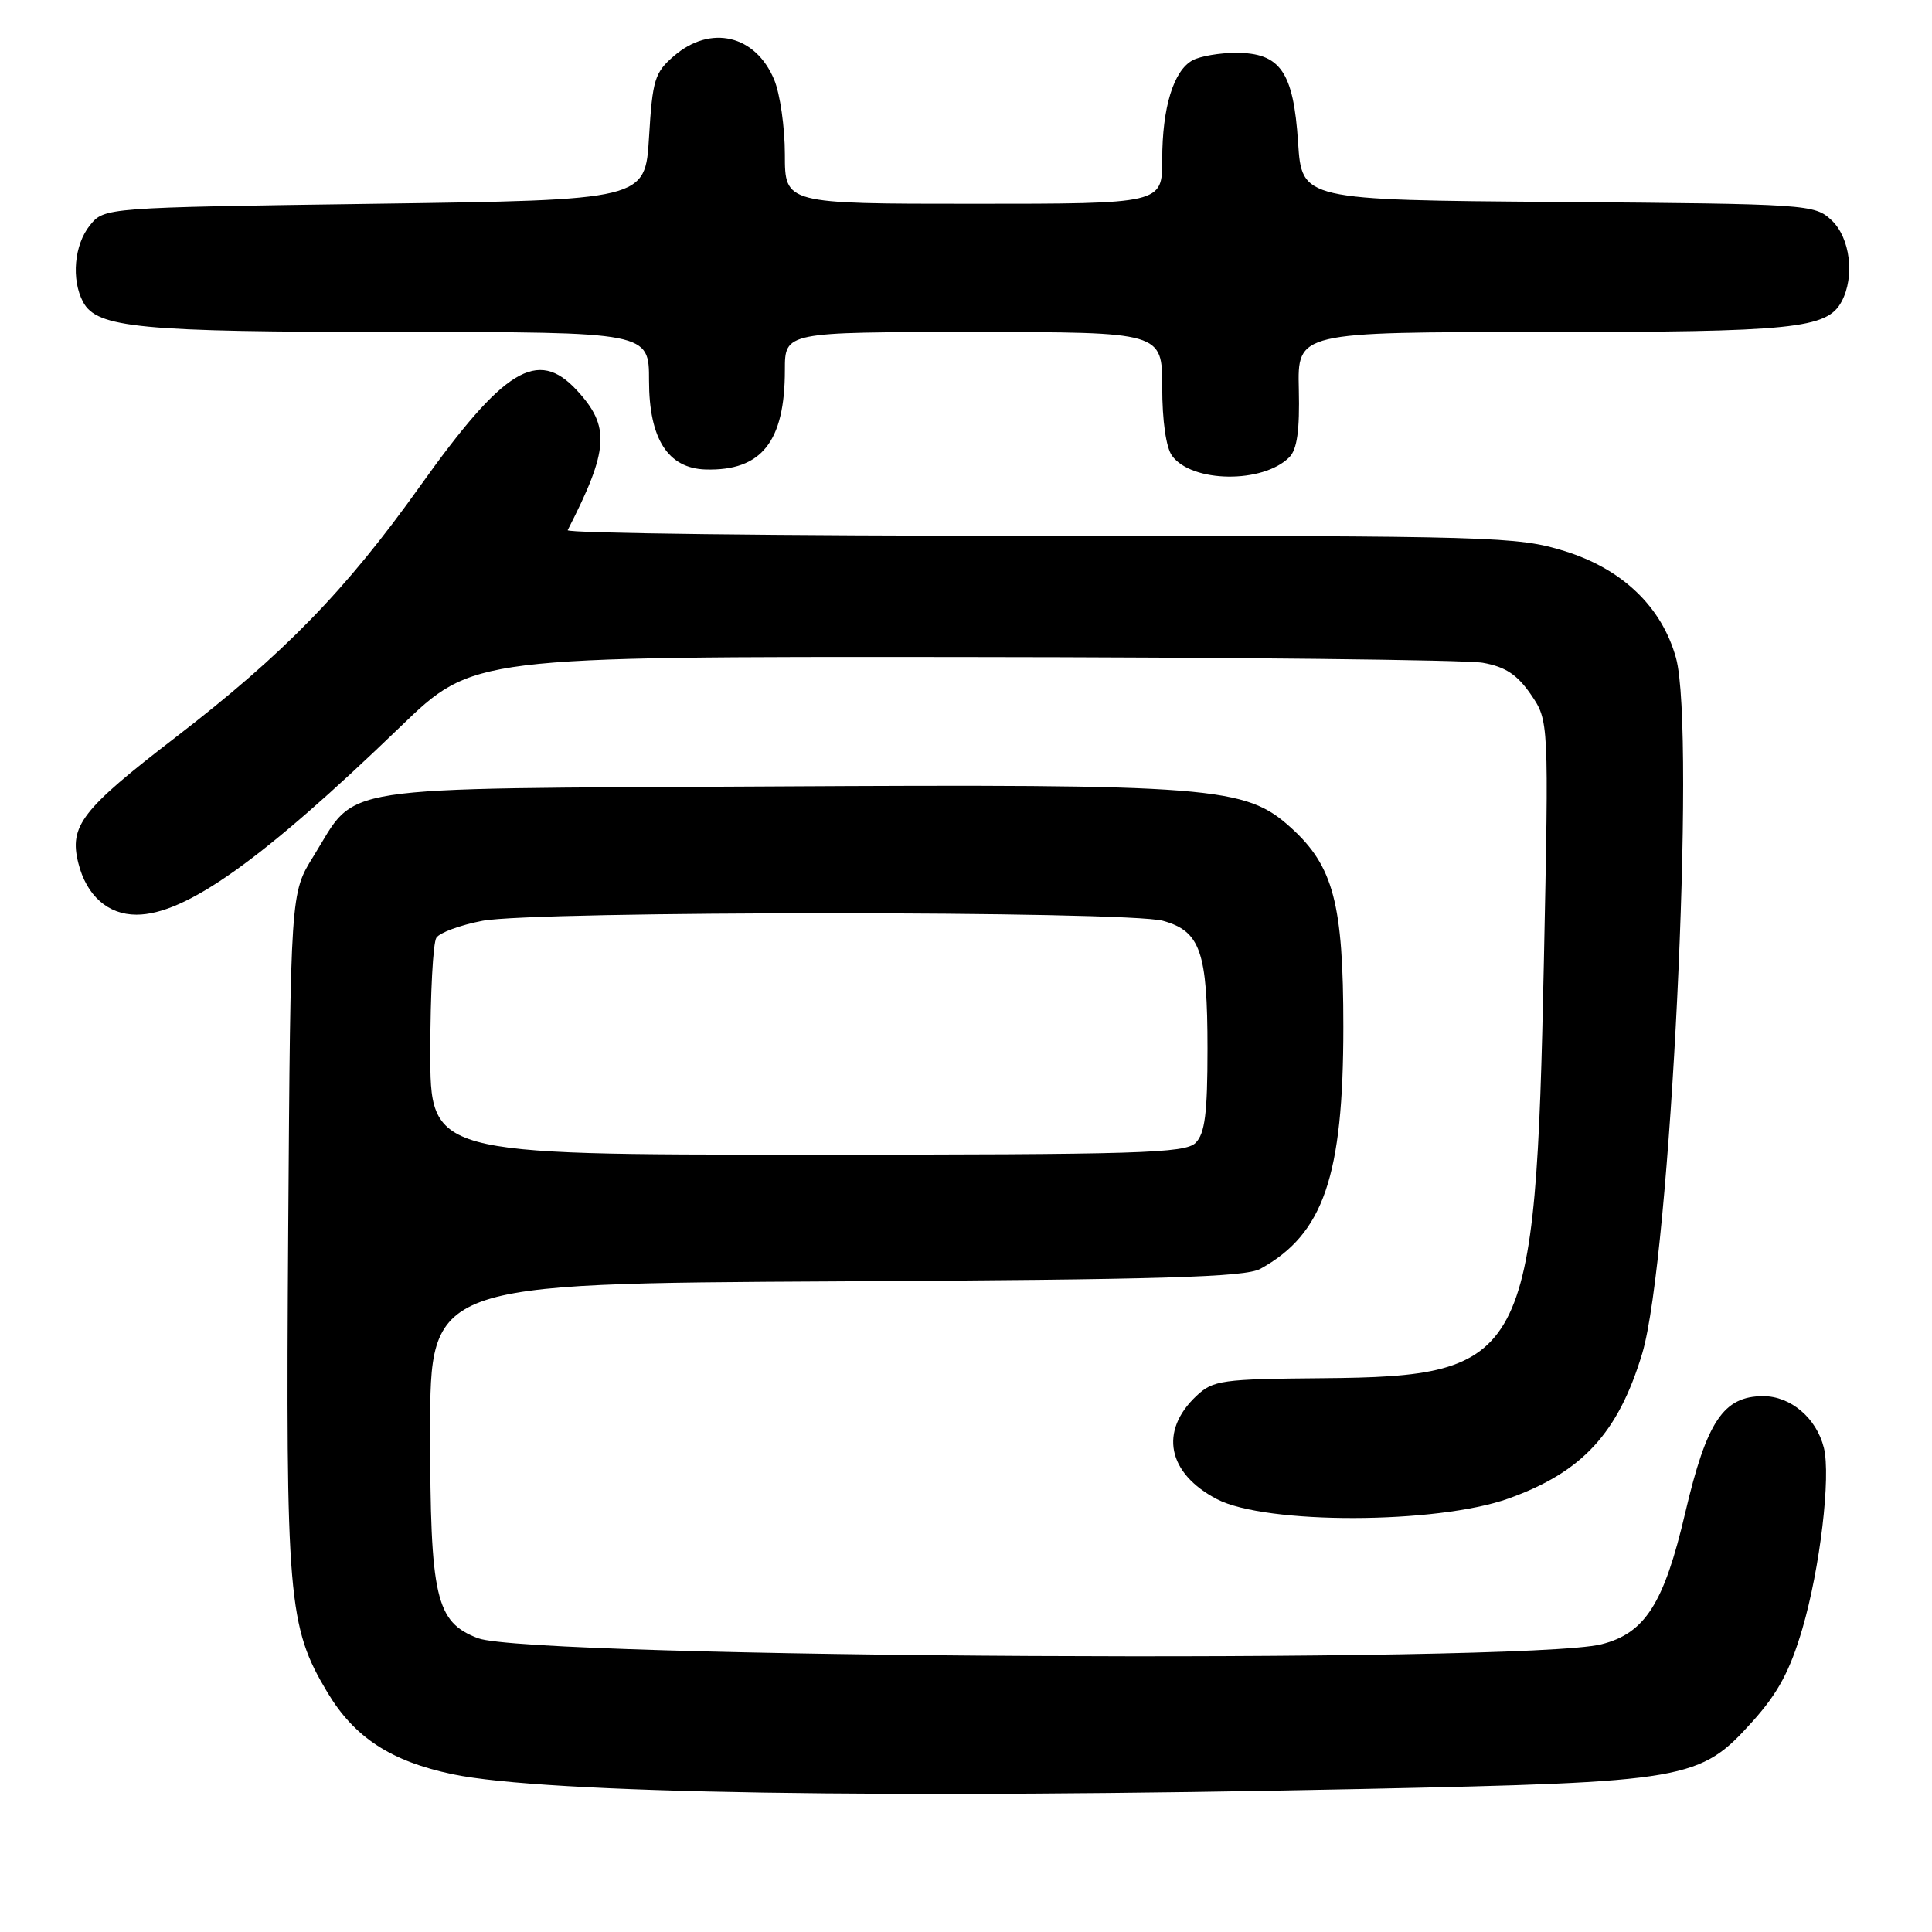 <?xml version="1.0" encoding="UTF-8" standalone="no"?>
<!DOCTYPE svg PUBLIC "-//W3C//DTD SVG 1.1//EN" "http://www.w3.org/Graphics/SVG/1.1/DTD/svg11.dtd" >
<svg xmlns="http://www.w3.org/2000/svg" xmlns:xlink="http://www.w3.org/1999/xlink" version="1.1" viewBox="0 0 256 256">
 <g >
 <path fill="currentColor"
d=" M 180.50 237.05 C 223.81 236.13 225.22 235.89 232.25 228.07 C 235.59 224.35 237.19 221.38 238.82 215.83 C 241.16 207.86 242.62 195.61 241.67 191.83 C 240.69 187.90 237.27 185.00 233.64 185.00 C 228.37 185.00 226.15 188.31 223.30 200.46 C 220.48 212.50 217.97 216.43 212.18 217.88 C 201.96 220.44 70.27 219.72 63.33 217.07 C 57.74 214.93 57.00 211.74 57.00 189.64 C 57.00 170.08 57.00 170.08 110.75 169.79 C 154.06 169.56 164.99 169.23 167.00 168.13 C 175.37 163.52 178.00 155.87 178.00 136.07 C 178.00 119.73 176.69 114.76 171.04 109.66 C 165.00 104.20 160.85 103.88 101.82 104.21 C 43.00 104.54 47.52 103.84 41.50 113.52 C 38.50 118.34 38.50 118.34 38.19 162.92 C 37.86 211.91 38.16 215.52 43.39 224.26 C 46.97 230.23 51.79 233.38 60.00 235.10 C 72.22 237.65 117.32 238.38 180.50 237.05 Z  M 199.89 198.56 C 209.66 195.06 214.42 189.90 217.60 179.35 C 221.33 166.93 224.74 96.87 222.08 87.19 C 220.21 80.42 214.96 75.38 207.28 73.01 C 201.07 71.09 198.03 71.00 137.81 71.00 C 103.17 71.00 75.01 70.66 75.22 70.25 C 80.69 59.57 80.89 56.52 76.42 51.70 C 71.23 46.10 66.78 48.83 55.70 64.36 C 45.82 78.23 37.64 86.64 23.25 97.71 C 10.81 107.28 9.14 109.44 10.38 114.37 C 11.46 118.68 14.30 121.20 18.08 121.20 C 24.58 121.20 34.76 113.95 53.09 96.26 C 62.69 87.00 62.69 87.00 127.59 87.06 C 163.29 87.09 194.29 87.43 196.47 87.82 C 199.46 88.35 201.03 89.38 202.84 92.01 C 205.23 95.50 205.23 95.50 204.57 127.50 C 203.47 180.28 202.34 182.39 175.20 182.62 C 161.89 182.73 160.74 182.89 158.54 184.96 C 153.57 189.63 154.69 195.22 161.26 198.65 C 167.72 202.02 190.38 201.97 199.89 198.56 Z  M 170.84 60.59 C 171.87 59.56 172.23 57.02 172.10 51.58 C 171.92 44.00 171.92 44.00 204.31 44.00 C 237.69 44.00 242.10 43.55 244.02 39.96 C 245.80 36.65 245.16 31.50 242.70 29.19 C 240.45 27.07 239.68 27.02 206.45 26.76 C 172.50 26.50 172.50 26.50 172.00 18.85 C 171.39 9.51 169.65 7.00 163.78 7.00 C 161.63 7.00 159.05 7.44 158.04 7.98 C 155.50 9.34 154.00 14.24 154.00 21.15 C 154.00 27.00 154.00 27.00 129.00 27.00 C 104.00 27.00 104.00 27.00 104.00 20.47 C 104.00 16.88 103.36 12.41 102.58 10.55 C 100.11 4.63 94.17 3.23 89.31 7.41 C 86.75 9.61 86.46 10.56 86.00 18.16 C 85.50 26.50 85.50 26.50 49.66 27.00 C 13.82 27.50 13.82 27.50 11.91 29.86 C 9.83 32.44 9.42 37.04 11.01 40.02 C 12.85 43.45 18.46 43.99 52.75 43.99 C 86.00 44.00 86.00 44.00 86.00 50.44 C 86.00 58.14 88.50 62.06 93.50 62.21 C 100.91 62.42 104.00 58.53 104.00 49.03 C 104.00 44.00 104.00 44.00 129.00 44.00 C 154.00 44.00 154.00 44.00 154.00 51.31 C 154.00 55.72 154.51 59.32 155.30 60.39 C 157.92 63.98 167.33 64.10 170.84 60.59 Z  M 57.02 139.25 C 57.02 131.69 57.38 124.94 57.82 124.26 C 58.25 123.58 61.00 122.57 63.94 122.01 C 70.95 120.68 149.30 120.68 154.09 122.01 C 159.06 123.39 160.00 126.10 160.00 138.98 C 160.00 147.53 159.66 150.19 158.43 151.43 C 157.04 152.82 150.98 153.00 106.93 153.00 C 57.00 153.00 57.00 153.00 57.02 139.25 Z "/>
</g>
</svg>